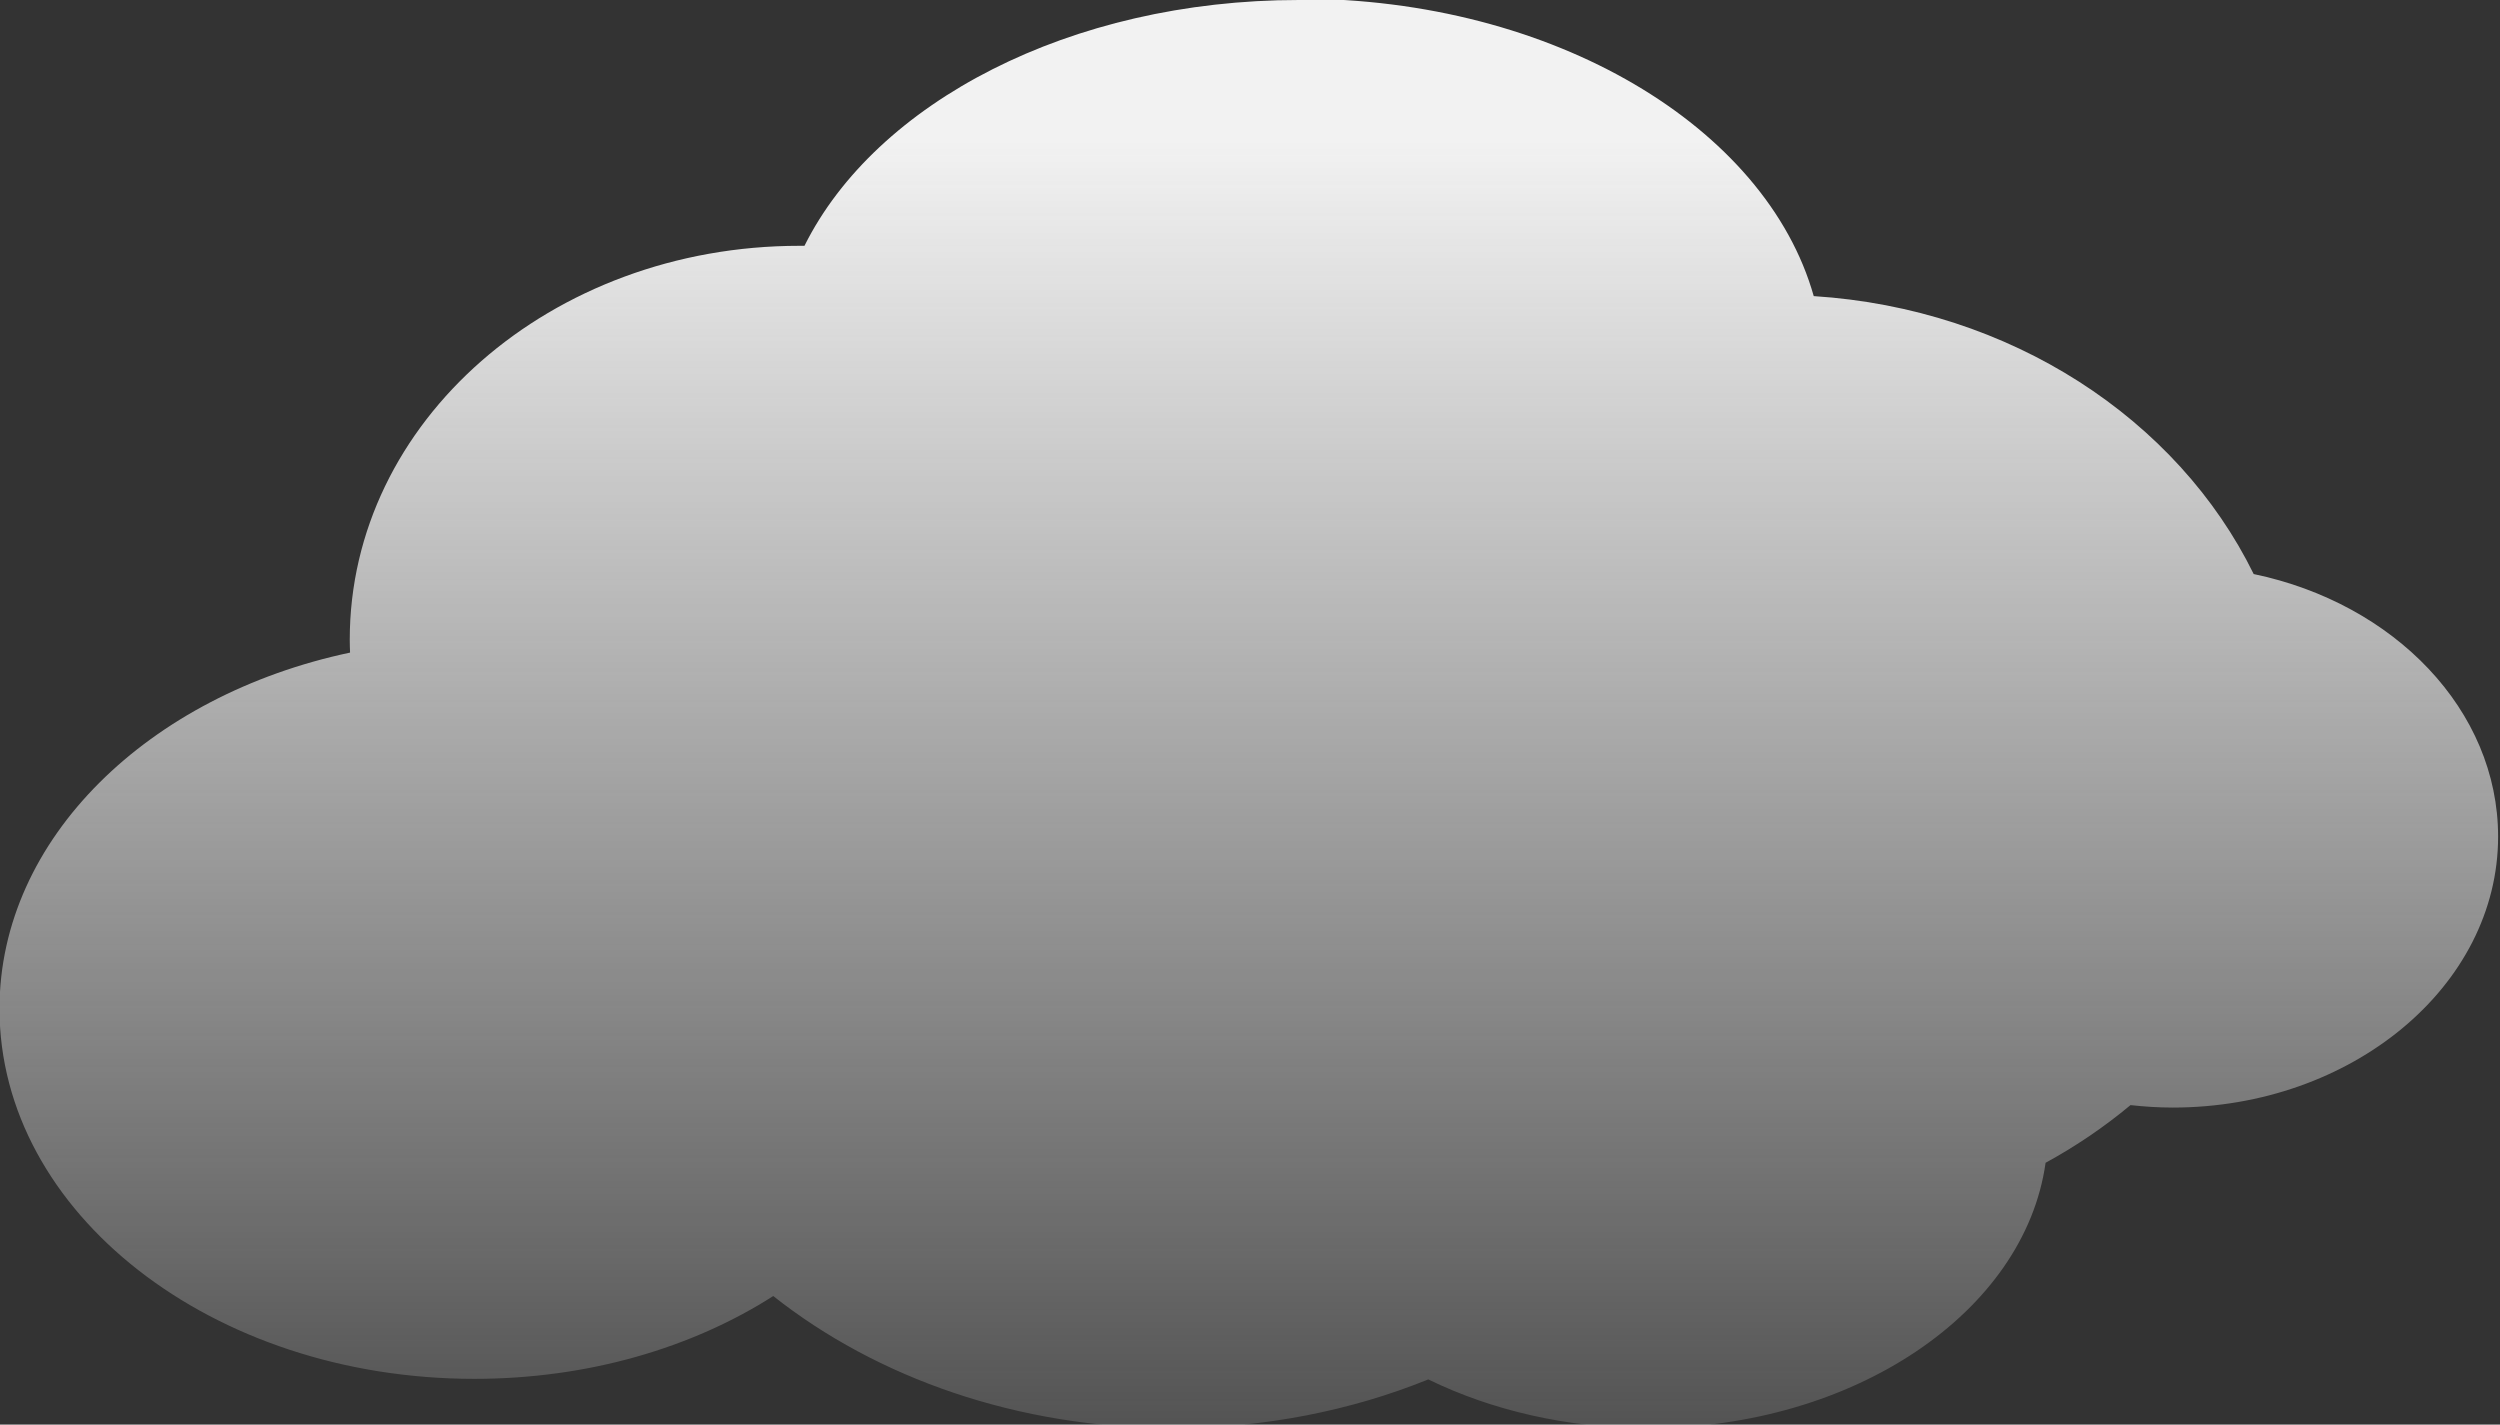<svg version="1.1" viewBox="0 0 179 102" xmlns="http://www.w3.org/2000/svg" xmlns:xlink="http://www.w3.org/1999/xlink">
 <rect x="0" y="0" width="179" height="102" fill="#333333" stroke="none"/>
 <defs>
  <linearGradient id="a" x1="376" x2="376" y1="491" y2="602" gradientUnits="userSpaceOnUse">
   <stop stop-color="#f2f2f2" offset="0"/>
   <stop stop-color="#f2f2f2" stop-opacity="0" offset="1"/>
  </linearGradient>
 </defs>
 <g transform="translate(-286 -481)">
  <path d="m379 481c-16.4 0-30.3 7.36-35.4 17.6h-0.358c-17.8 0-32.2 12.6-32.2 28.2 0 0.31 0.011 0.619 0.022 0.926-14.4 3.05-25.1 13.3-25.1 25.5 0 14.6 15.2 26.5 34 26.5 8.13 0 15.6-2.22 21.4-5.93 7.41 5.86 17.5 9.46 28.6 9.46 6.56 0 12.8-1.26 18.3-3.49 4.51 2.2 9.92 3.49 15.7 3.49 14.8 0 27-8.32 28.5-19 2.18-1.19 4.22-2.58 6.08-4.13 0.992 0.108 1.99 0.176 3.02 0.176 12.8 0 23.3-8.69 23.3-19.4 0-9.06-7.43-16.7-17.5-18.8-5.45-11.1-17.4-19-31.5-19.9-3.42-12.1-18.6-21.3-36.9-21.3z" fill="url(#a)"/>
 </g>
</svg>
